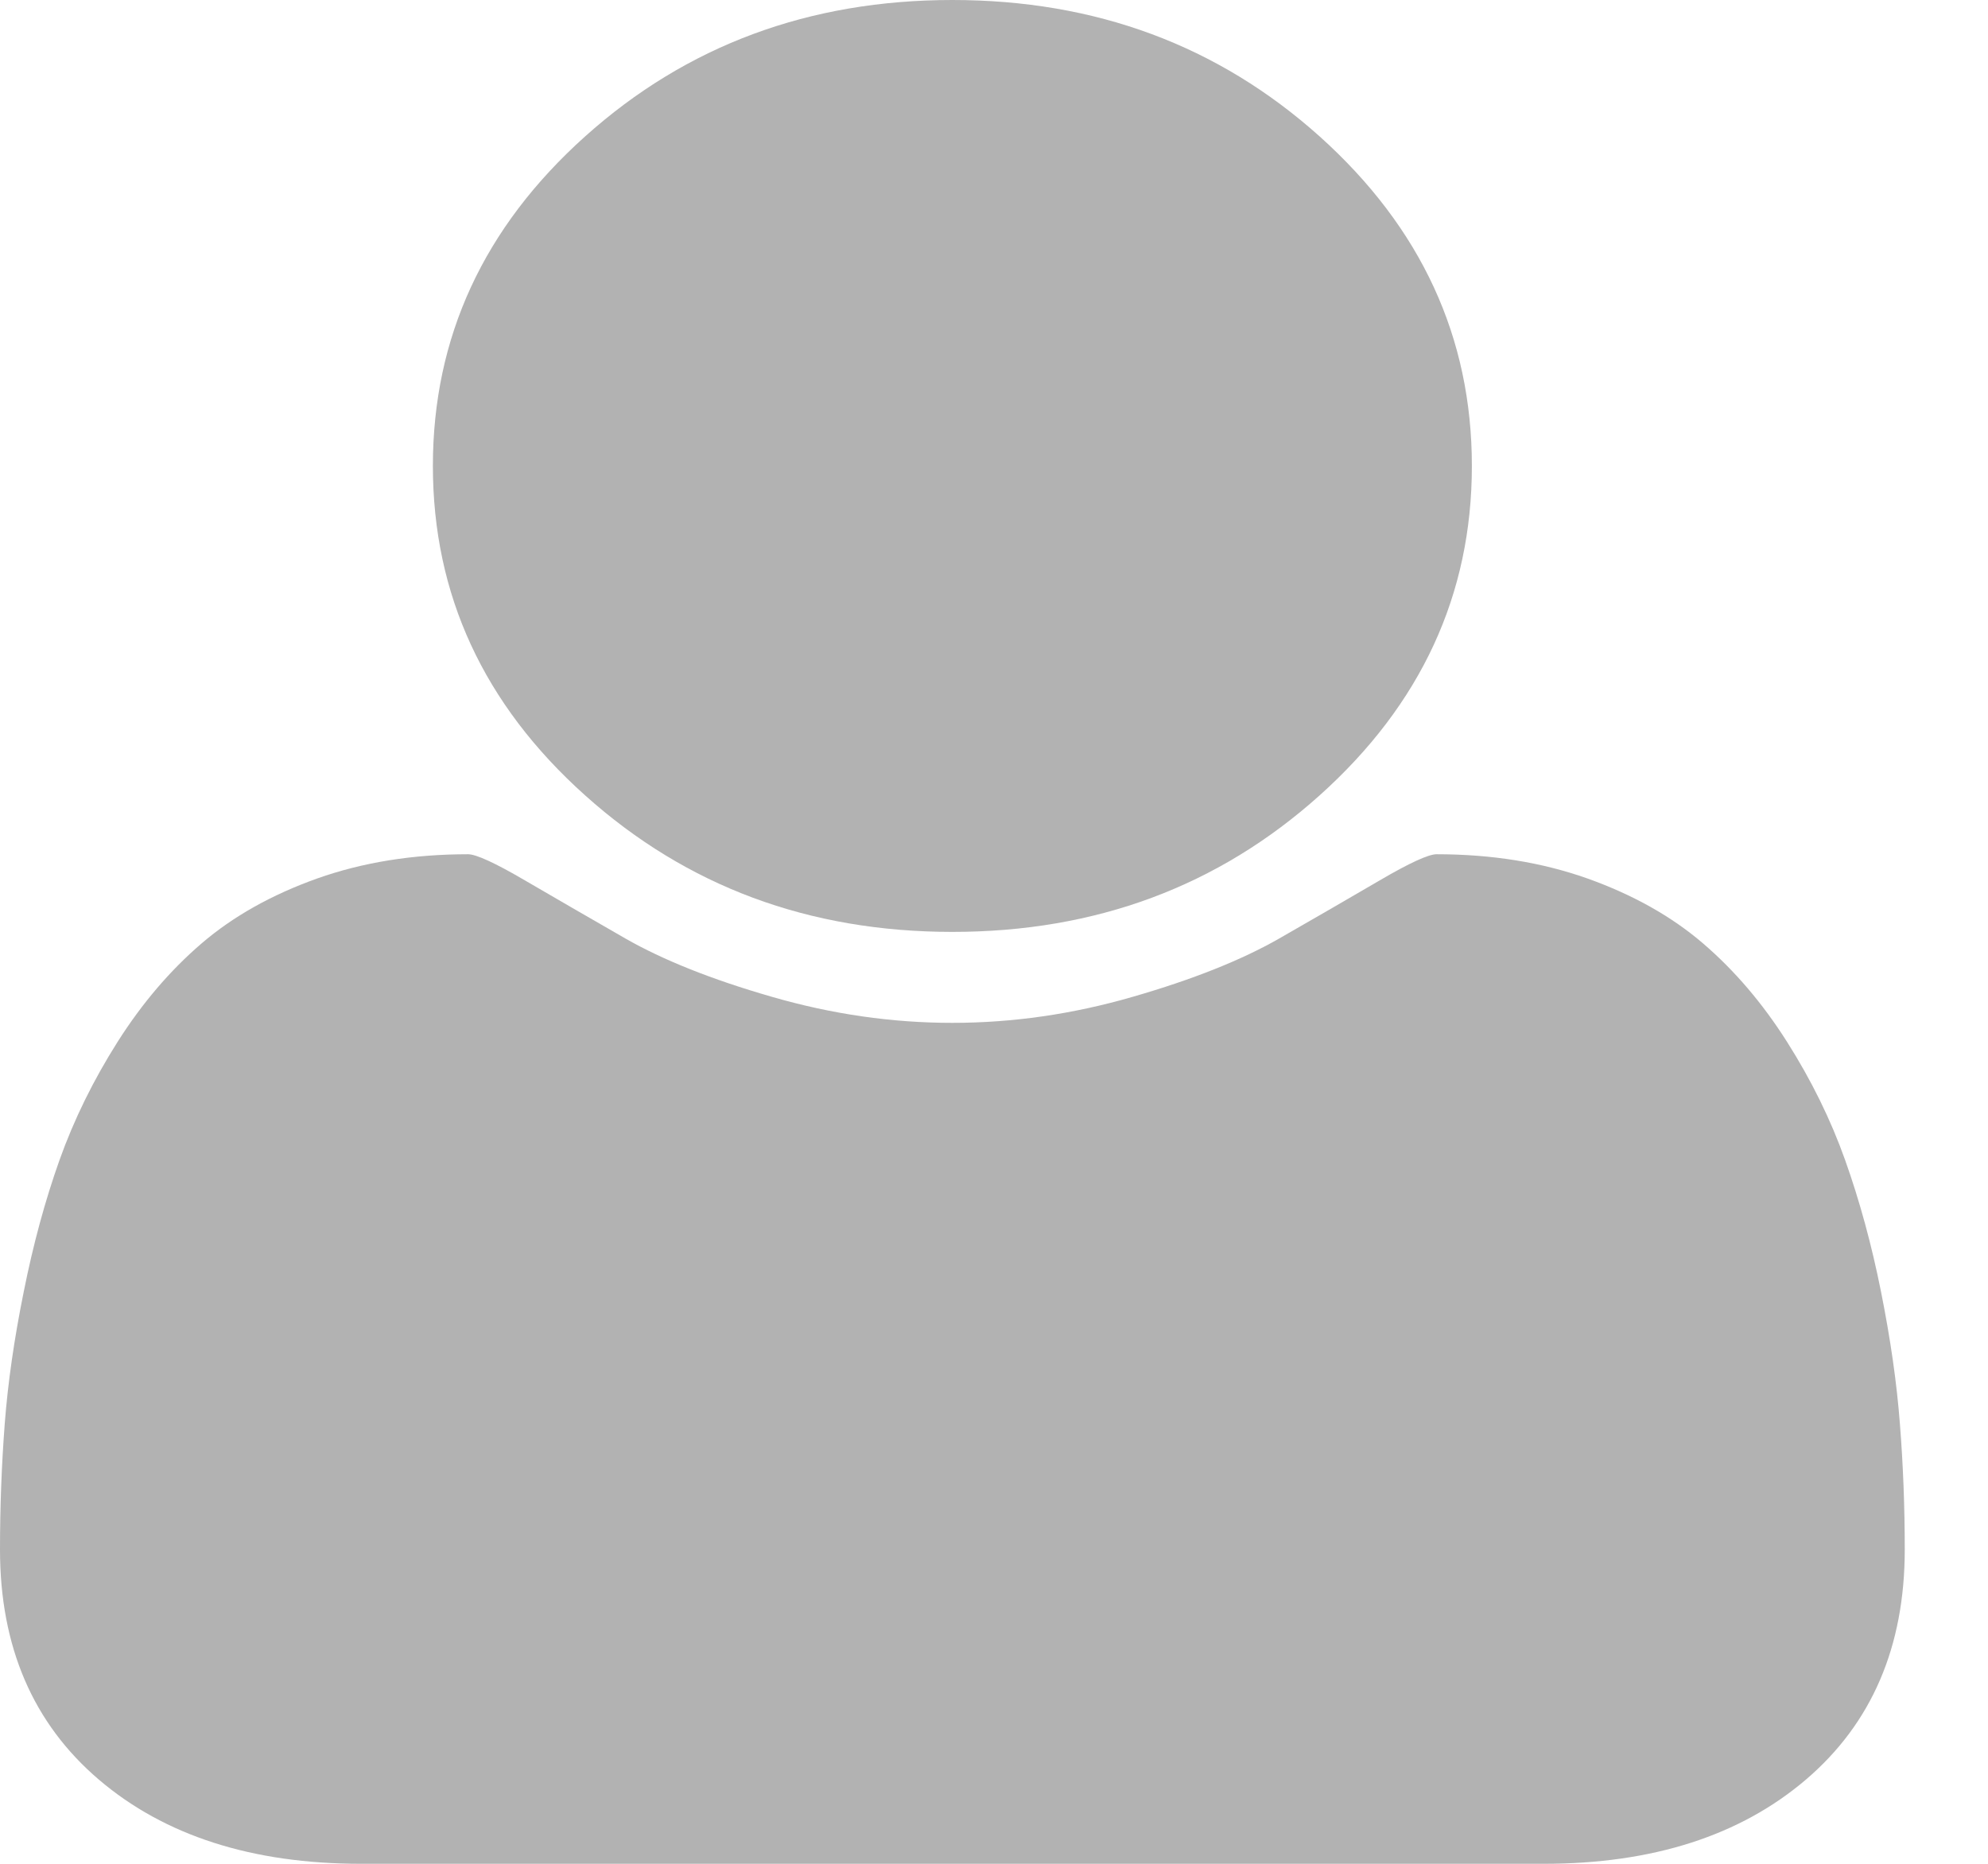 <svg width="16" height="15" viewBox="0 0 16 15" fill="none" xmlns="http://www.w3.org/2000/svg">
<path d="M7.665 7.5C8.819 7.5 9.804 7.134 10.621 6.401C11.437 5.669 11.846 4.785 11.846 3.75C11.846 2.715 11.437 1.831 10.621 1.098C9.804 0.366 8.819 -4.65127e-08 7.665 -3.64511e-08C6.511 -2.63894e-08 5.525 0.366 4.709 1.098C3.892 1.831 3.484 2.715 3.484 3.75C3.484 4.785 3.892 5.669 4.709 6.401C5.526 7.134 6.511 7.5 7.665 7.5Z" fill="#B2B2B2"/>
<path d="M15.291 11.46C15.266 11.131 15.215 10.776 15.139 10.396C15.063 10.015 14.966 9.662 14.85 9.336C14.734 9.01 14.578 8.693 14.382 8.384C14.186 8.075 13.961 7.811 13.707 7.593C13.453 7.375 13.143 7.201 12.776 7.07C12.409 6.94 12.005 6.875 11.562 6.875C11.497 6.875 11.344 6.945 11.105 7.085C10.866 7.225 10.595 7.381 10.294 7.554C9.993 7.726 9.6 7.883 9.118 8.022C8.635 8.162 8.151 8.232 7.664 8.232C7.178 8.232 6.694 8.162 6.211 8.022C5.728 7.883 5.336 7.726 5.035 7.554C4.734 7.381 4.464 7.225 4.224 7.085C3.985 6.945 3.832 6.875 3.767 6.875C3.324 6.875 2.92 6.94 2.553 7.07C2.186 7.201 1.876 7.375 1.622 7.593C1.368 7.811 1.143 8.075 0.947 8.384C0.751 8.693 0.595 9.011 0.479 9.336C0.363 9.662 0.267 10.015 0.191 10.396C0.114 10.776 0.063 11.131 0.038 11.46C0.013 11.789 -1.24277e-08 12.126 -1.32444e-08 12.471C-1.50931e-08 13.252 0.265 13.869 0.795 14.322C1.325 14.774 2.029 15 2.907 15L12.423 15C13.301 15 14.005 14.774 14.535 14.322C15.065 13.869 15.33 13.252 15.33 12.471C15.33 12.126 15.317 11.789 15.291 11.46Z" fill="#B2B2B2"/>
</svg>

